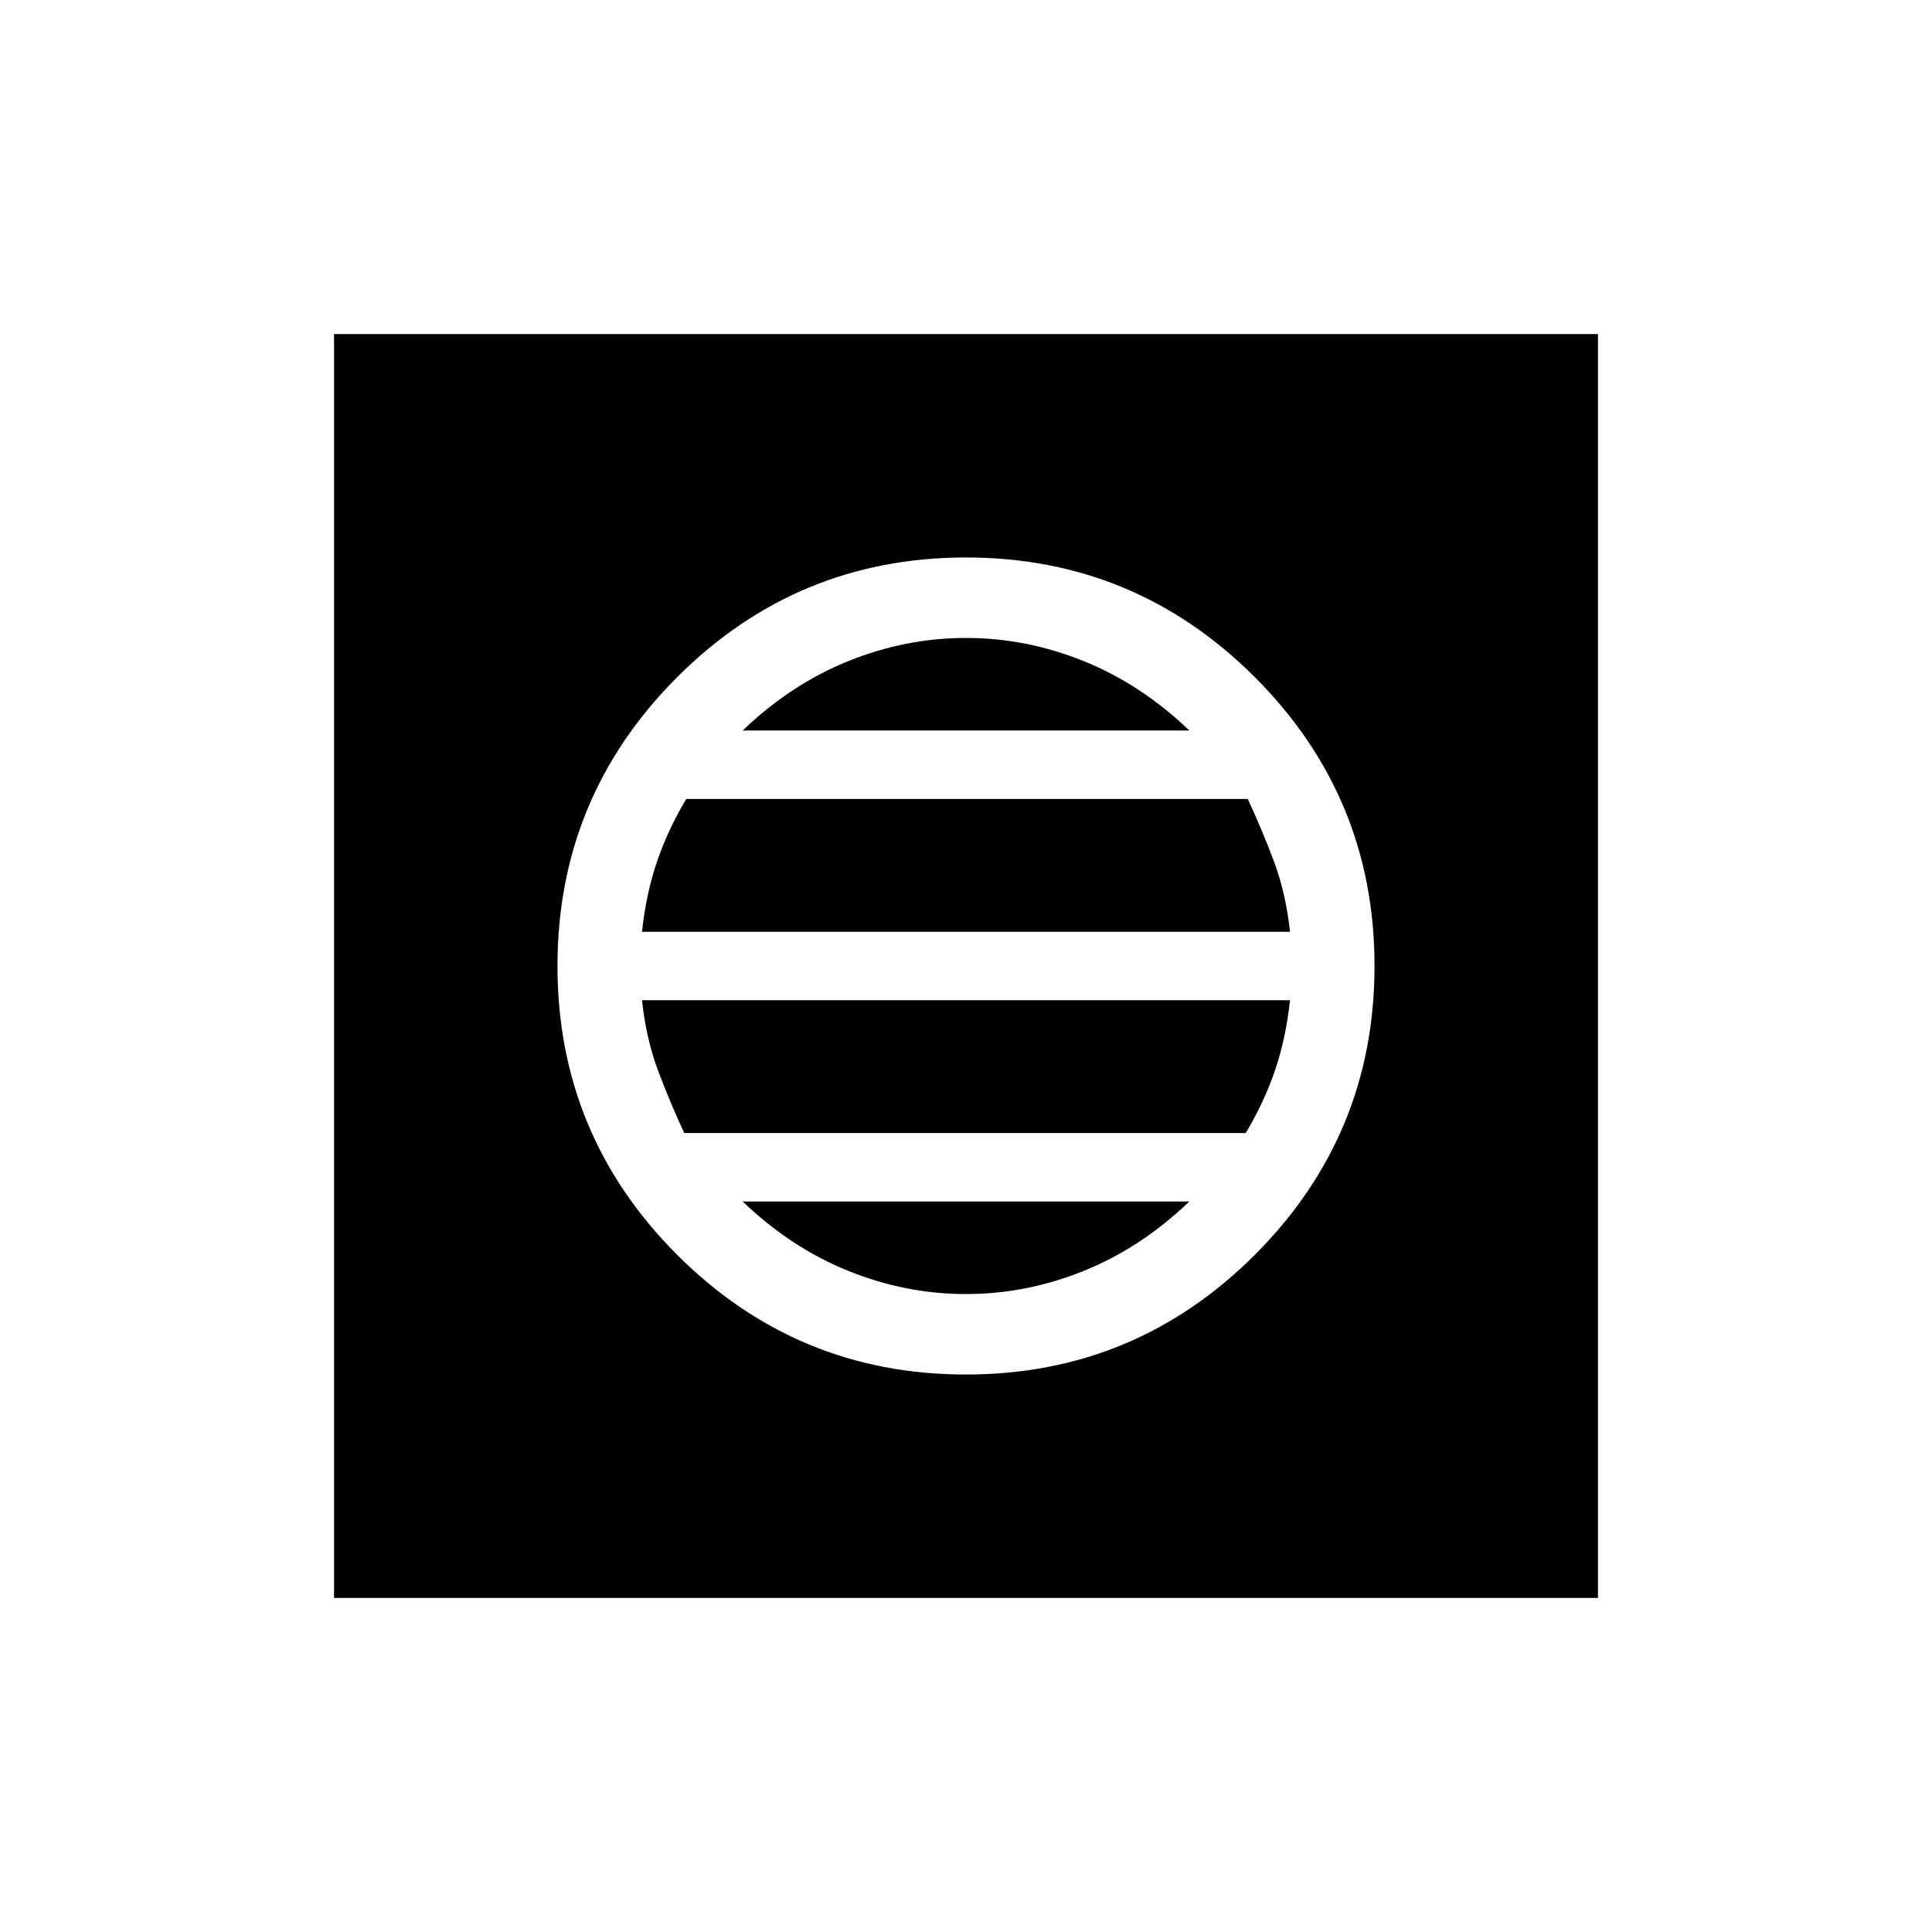 <svg xmlns="http://www.w3.org/2000/svg" height="20" width="20"><path d="M3.458 16.542V3.458H16.542V16.542ZM10 14.229Q11.75 14.229 12.99 12.99Q14.229 11.75 14.229 10Q14.229 8.25 12.99 7.01Q11.75 5.771 10 5.771Q8.25 5.771 7.01 7.01Q5.771 8.25 5.771 10Q5.771 11.75 7.01 12.99Q8.25 14.229 10 14.229ZM6.646 9.646Q6.688 9.25 6.802 8.917Q6.917 8.583 7.104 8.271H12.917Q13.062 8.583 13.188 8.917Q13.312 9.25 13.354 9.646ZM7.083 11.729Q6.938 11.417 6.812 11.083Q6.688 10.75 6.646 10.354H13.354Q13.312 10.75 13.198 11.083Q13.083 11.417 12.896 11.729ZM10 13.396Q9.375 13.396 8.781 13.156Q8.188 12.917 7.688 12.438H12.312Q11.812 12.917 11.219 13.156Q10.625 13.396 10 13.396ZM7.688 7.562Q8.188 7.083 8.781 6.844Q9.375 6.604 10 6.604Q10.625 6.604 11.219 6.844Q11.812 7.083 12.312 7.562Z"/></svg>